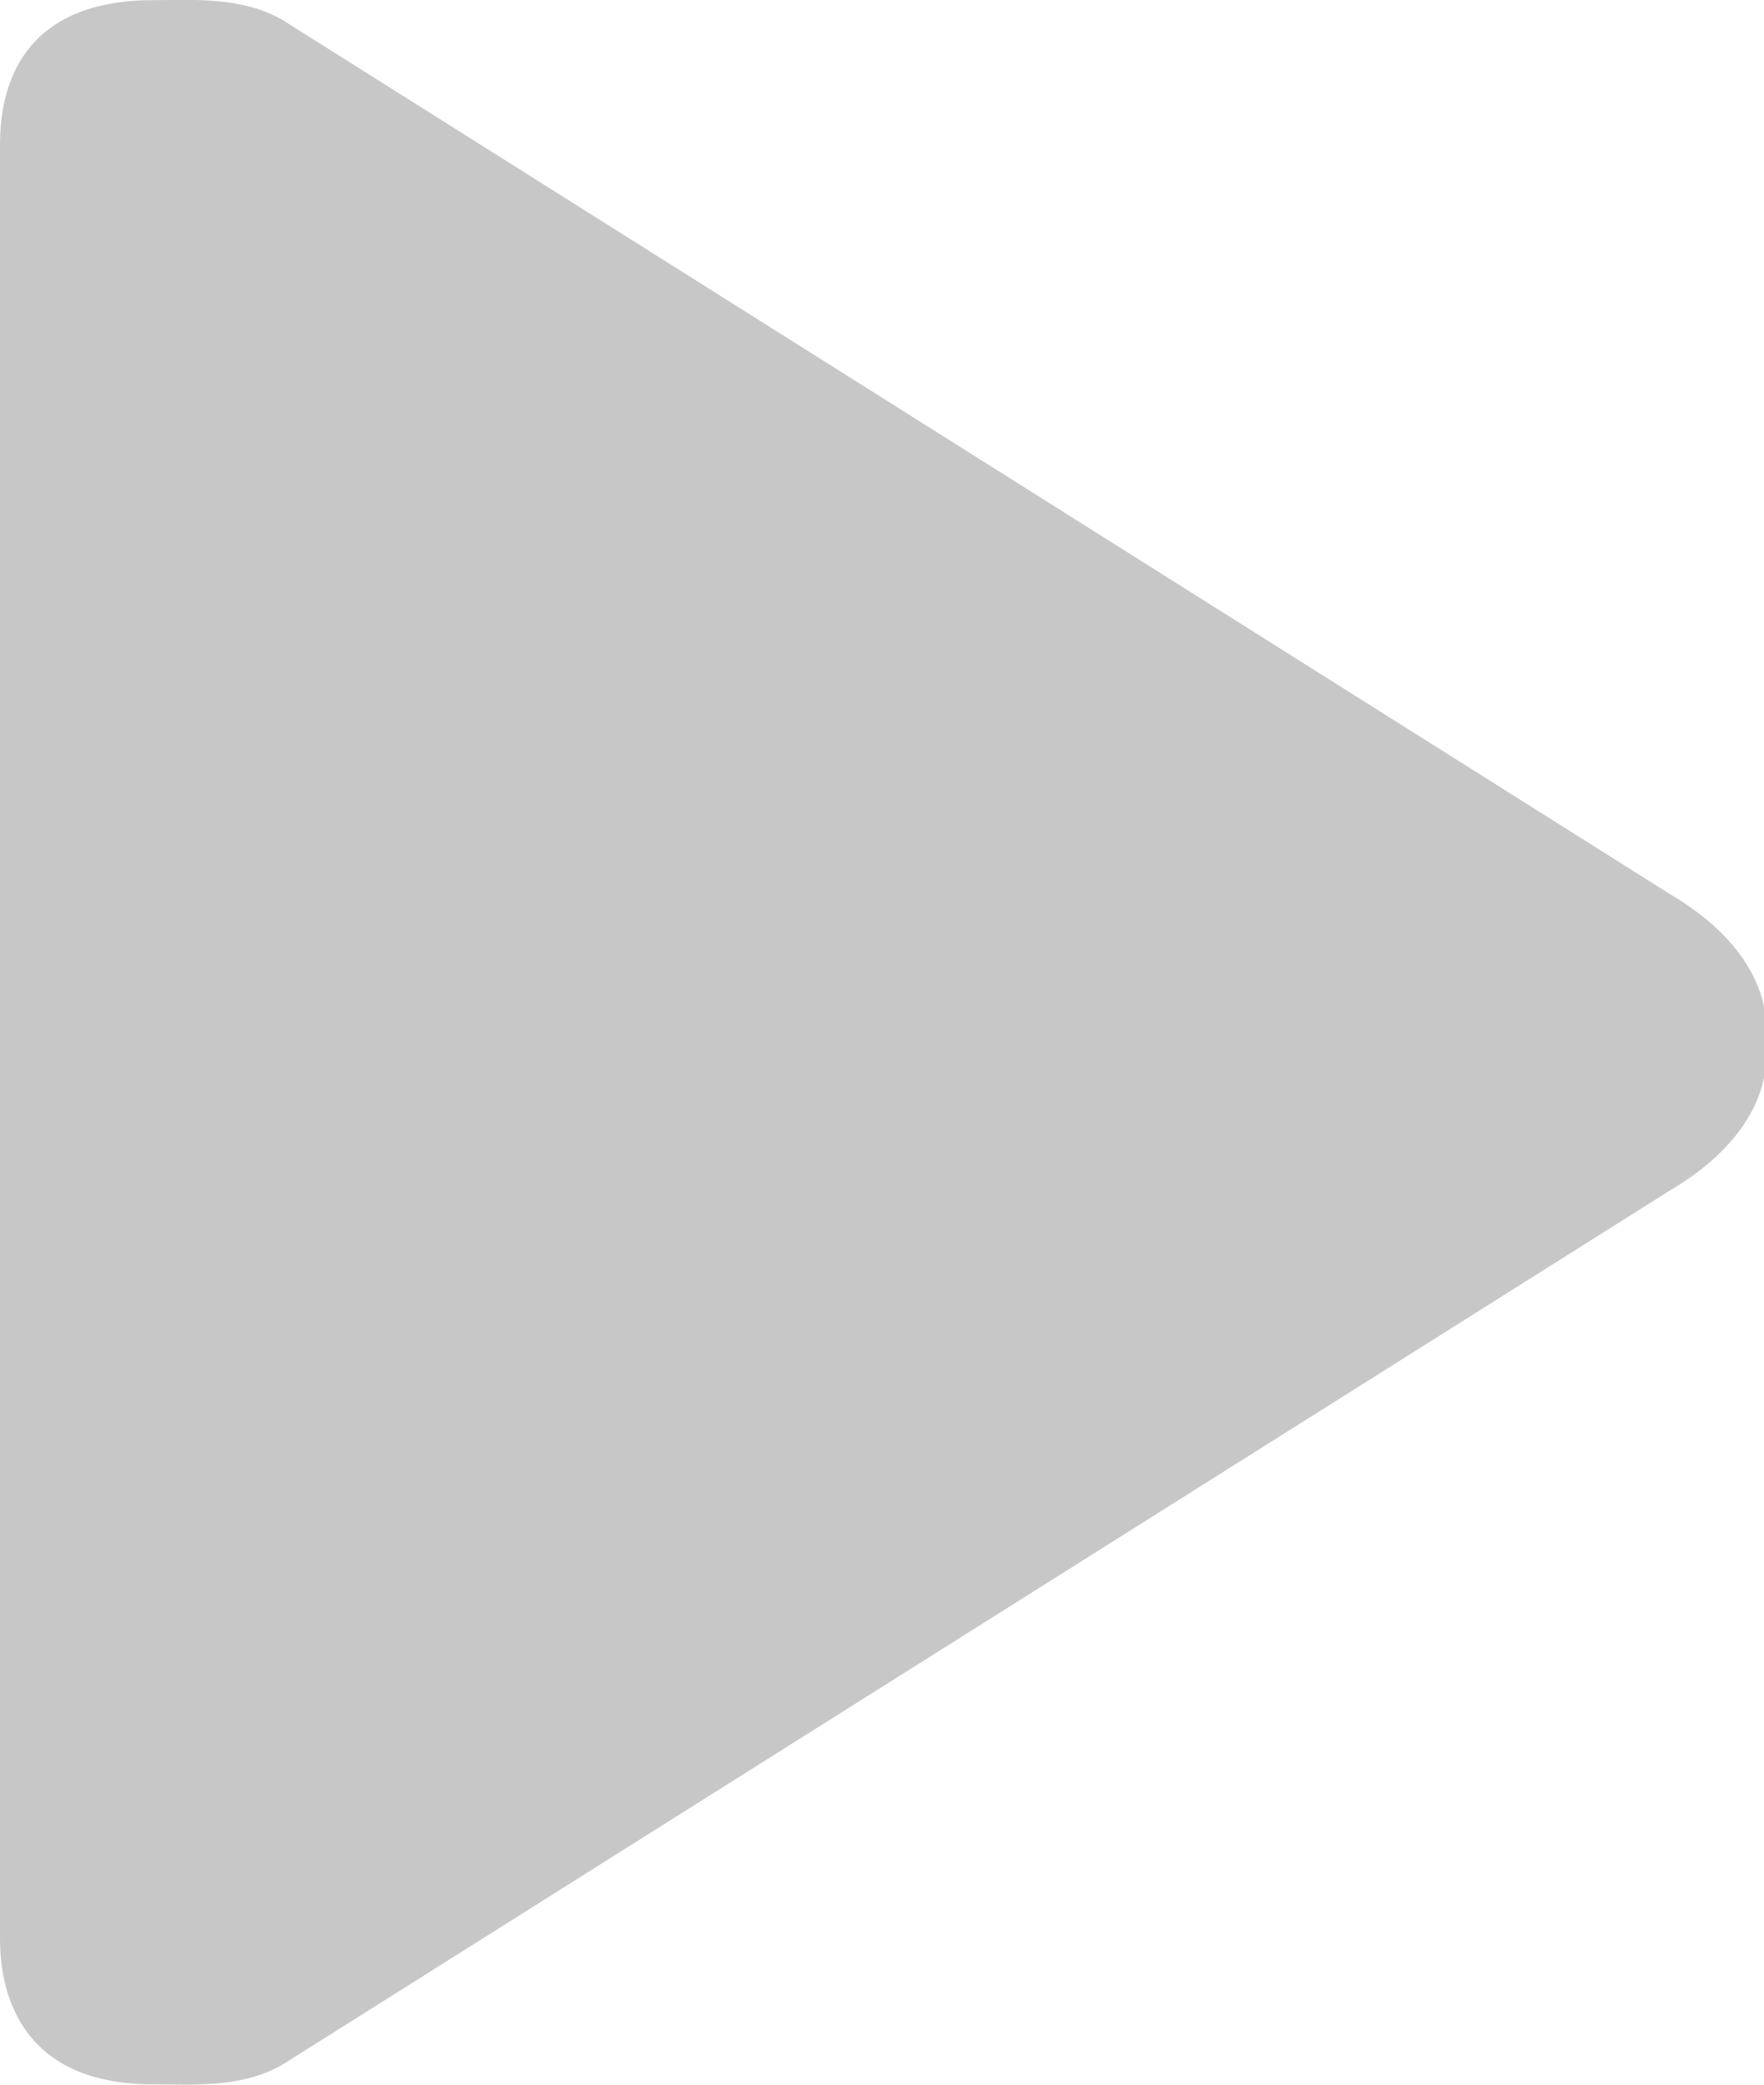<svg xmlns="http://www.w3.org/2000/svg" width="11" height="13" viewBox="0 0 11 13">
    <path fill="#C7C7C7" fill-rule="evenodd" d="M10.419 5.579L1.769.129C1.511-.025 1.194.001.954.001-.005.002 0 .742 0 .93v11.14c0 .159-.004.928.955.928.24 0 .558.026.813-.127l8.65-5.45c.71-.422.588-.921.588-.921s.123-.499-.587-.921z"/>
</svg>
